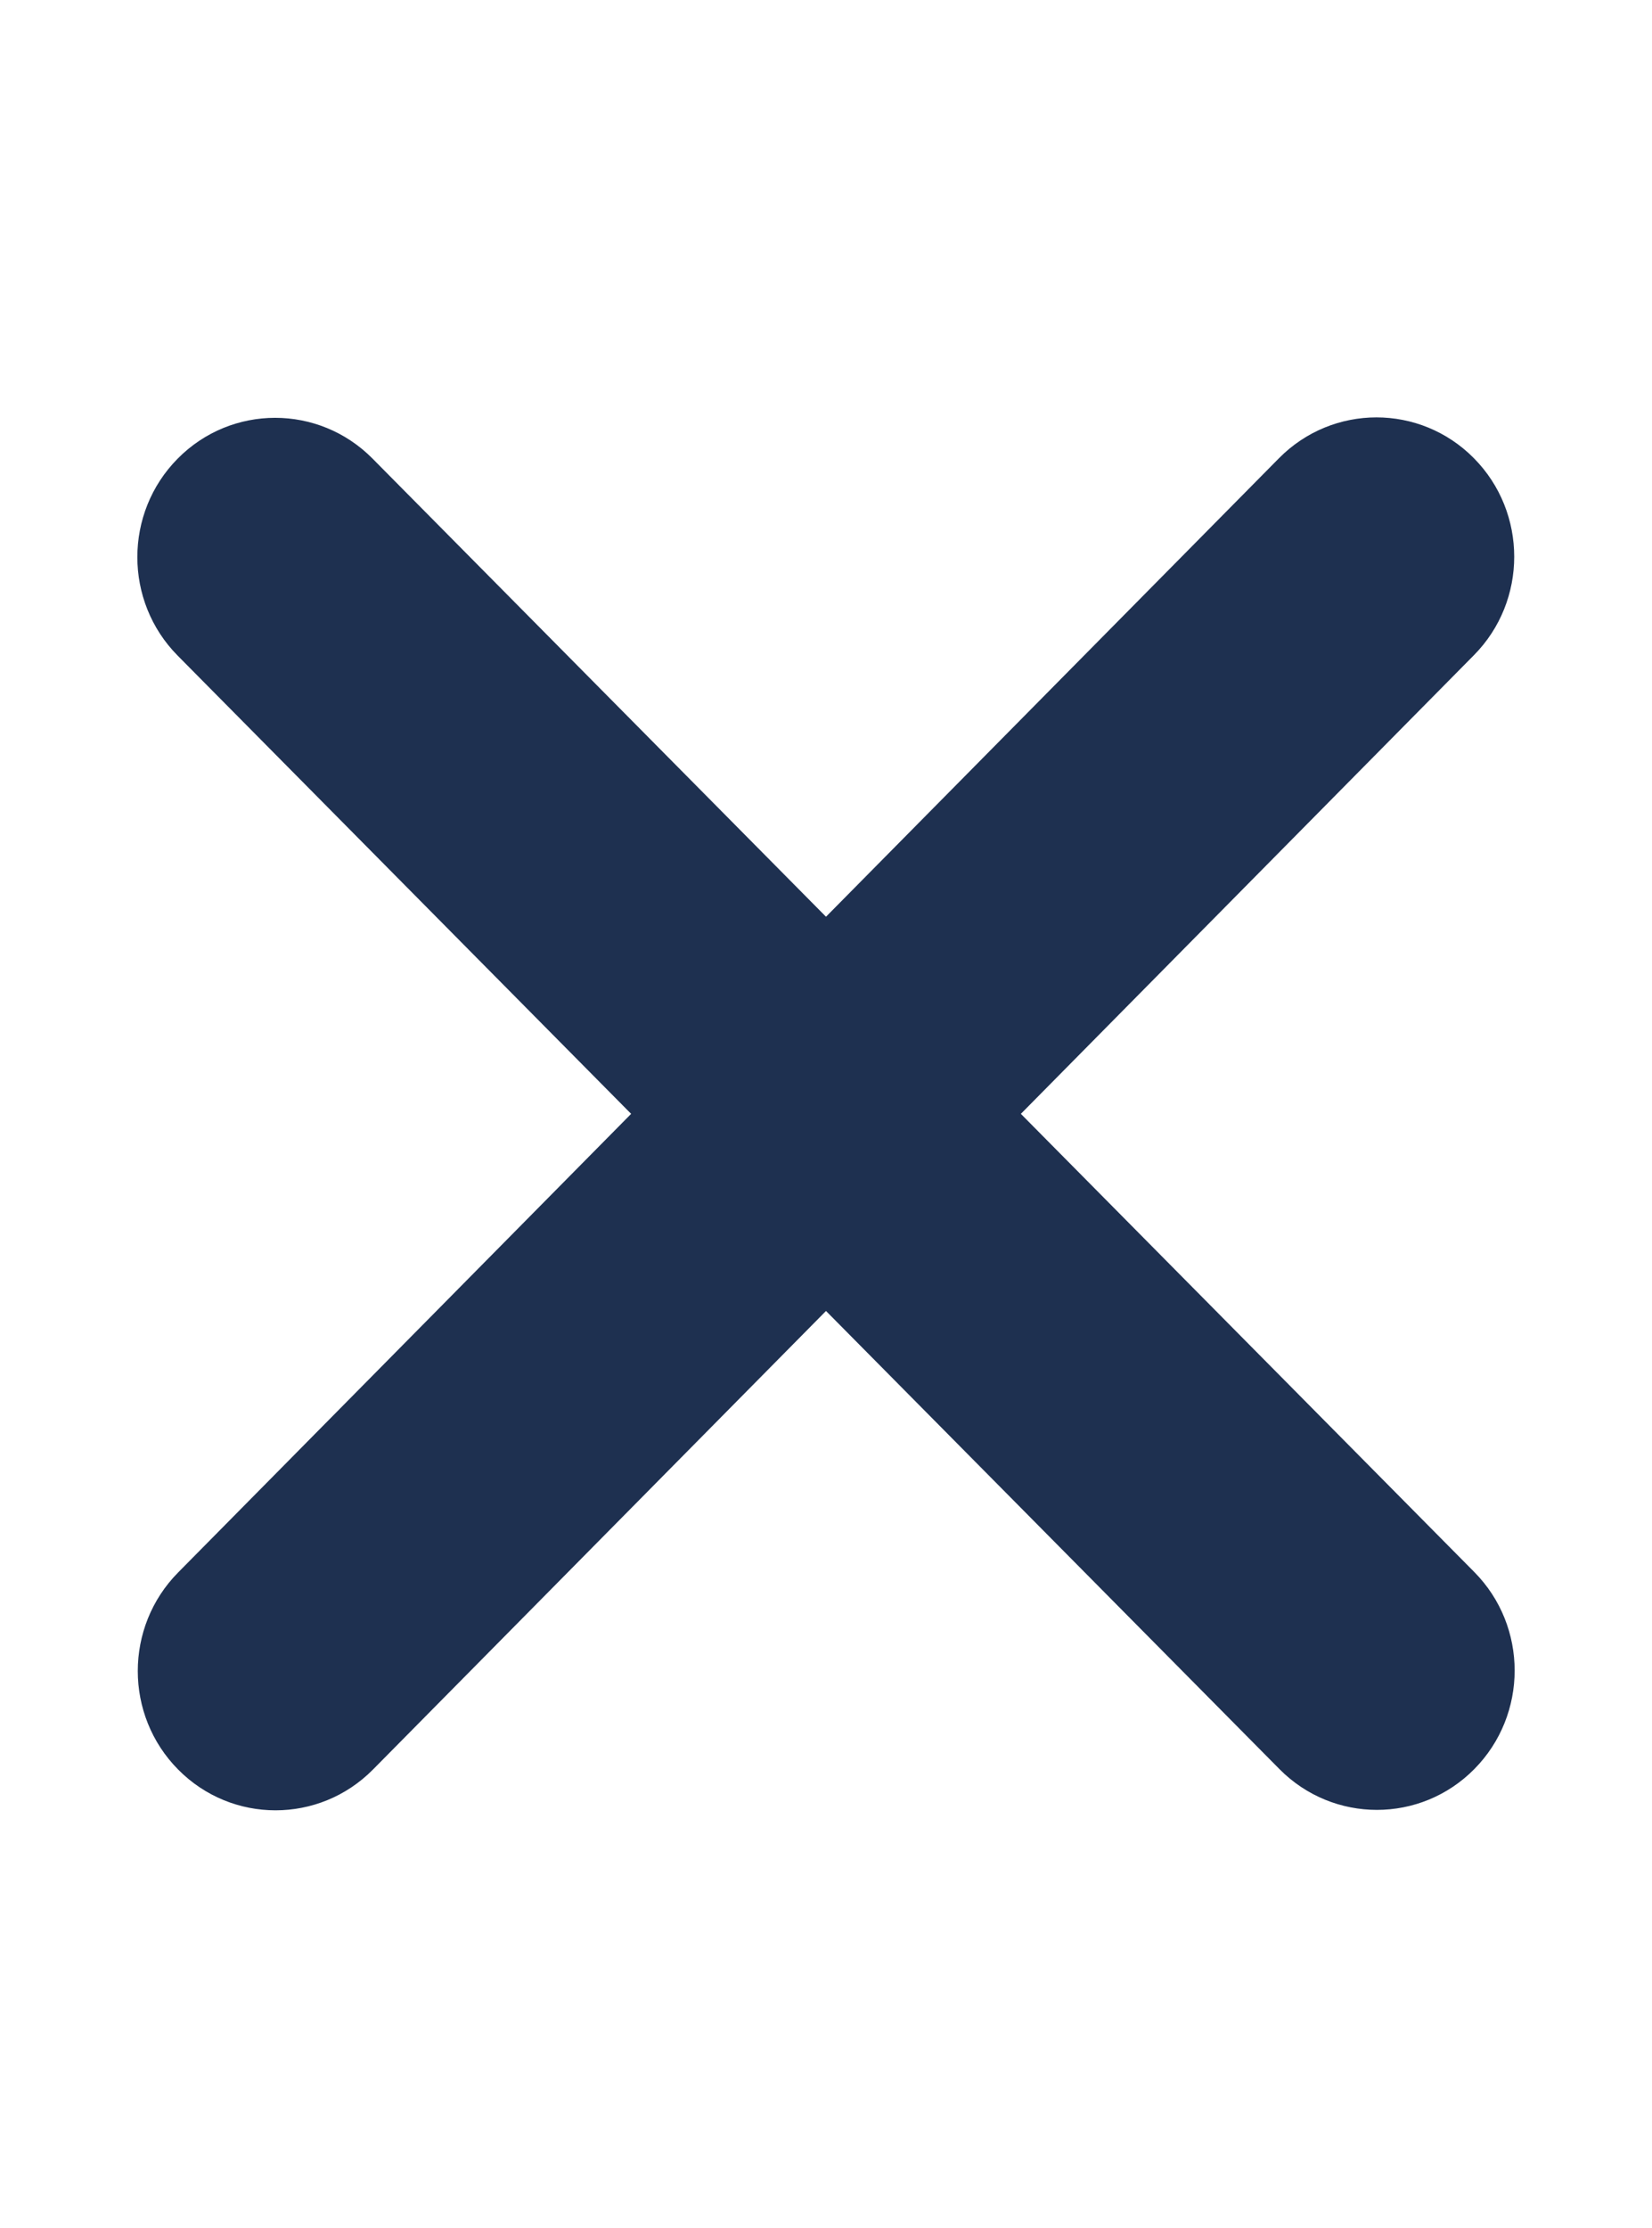 <svg width="23" height="31" viewBox="0 0 23 31" fill="none" xmlns="http://www.w3.org/2000/svg">
<path d="M20.52 9.118C21.269 8.362 21.269 7.132 20.52 6.376C19.772 5.619 18.556 5.619 17.807 6.376L11.5 12.757L5.187 6.382C4.438 5.625 3.222 5.625 2.474 6.382C1.725 7.138 1.725 8.368 2.474 9.124L8.787 15.5L2.48 21.882C1.731 22.639 1.731 23.868 2.48 24.624C3.228 25.381 4.444 25.381 5.193 24.624L11.5 18.243L17.813 24.618C18.562 25.375 19.778 25.375 20.526 24.618C21.275 23.861 21.275 22.632 20.526 21.876L14.213 15.5L20.52 9.118Z" fill="#1E3050"/>
</svg>
